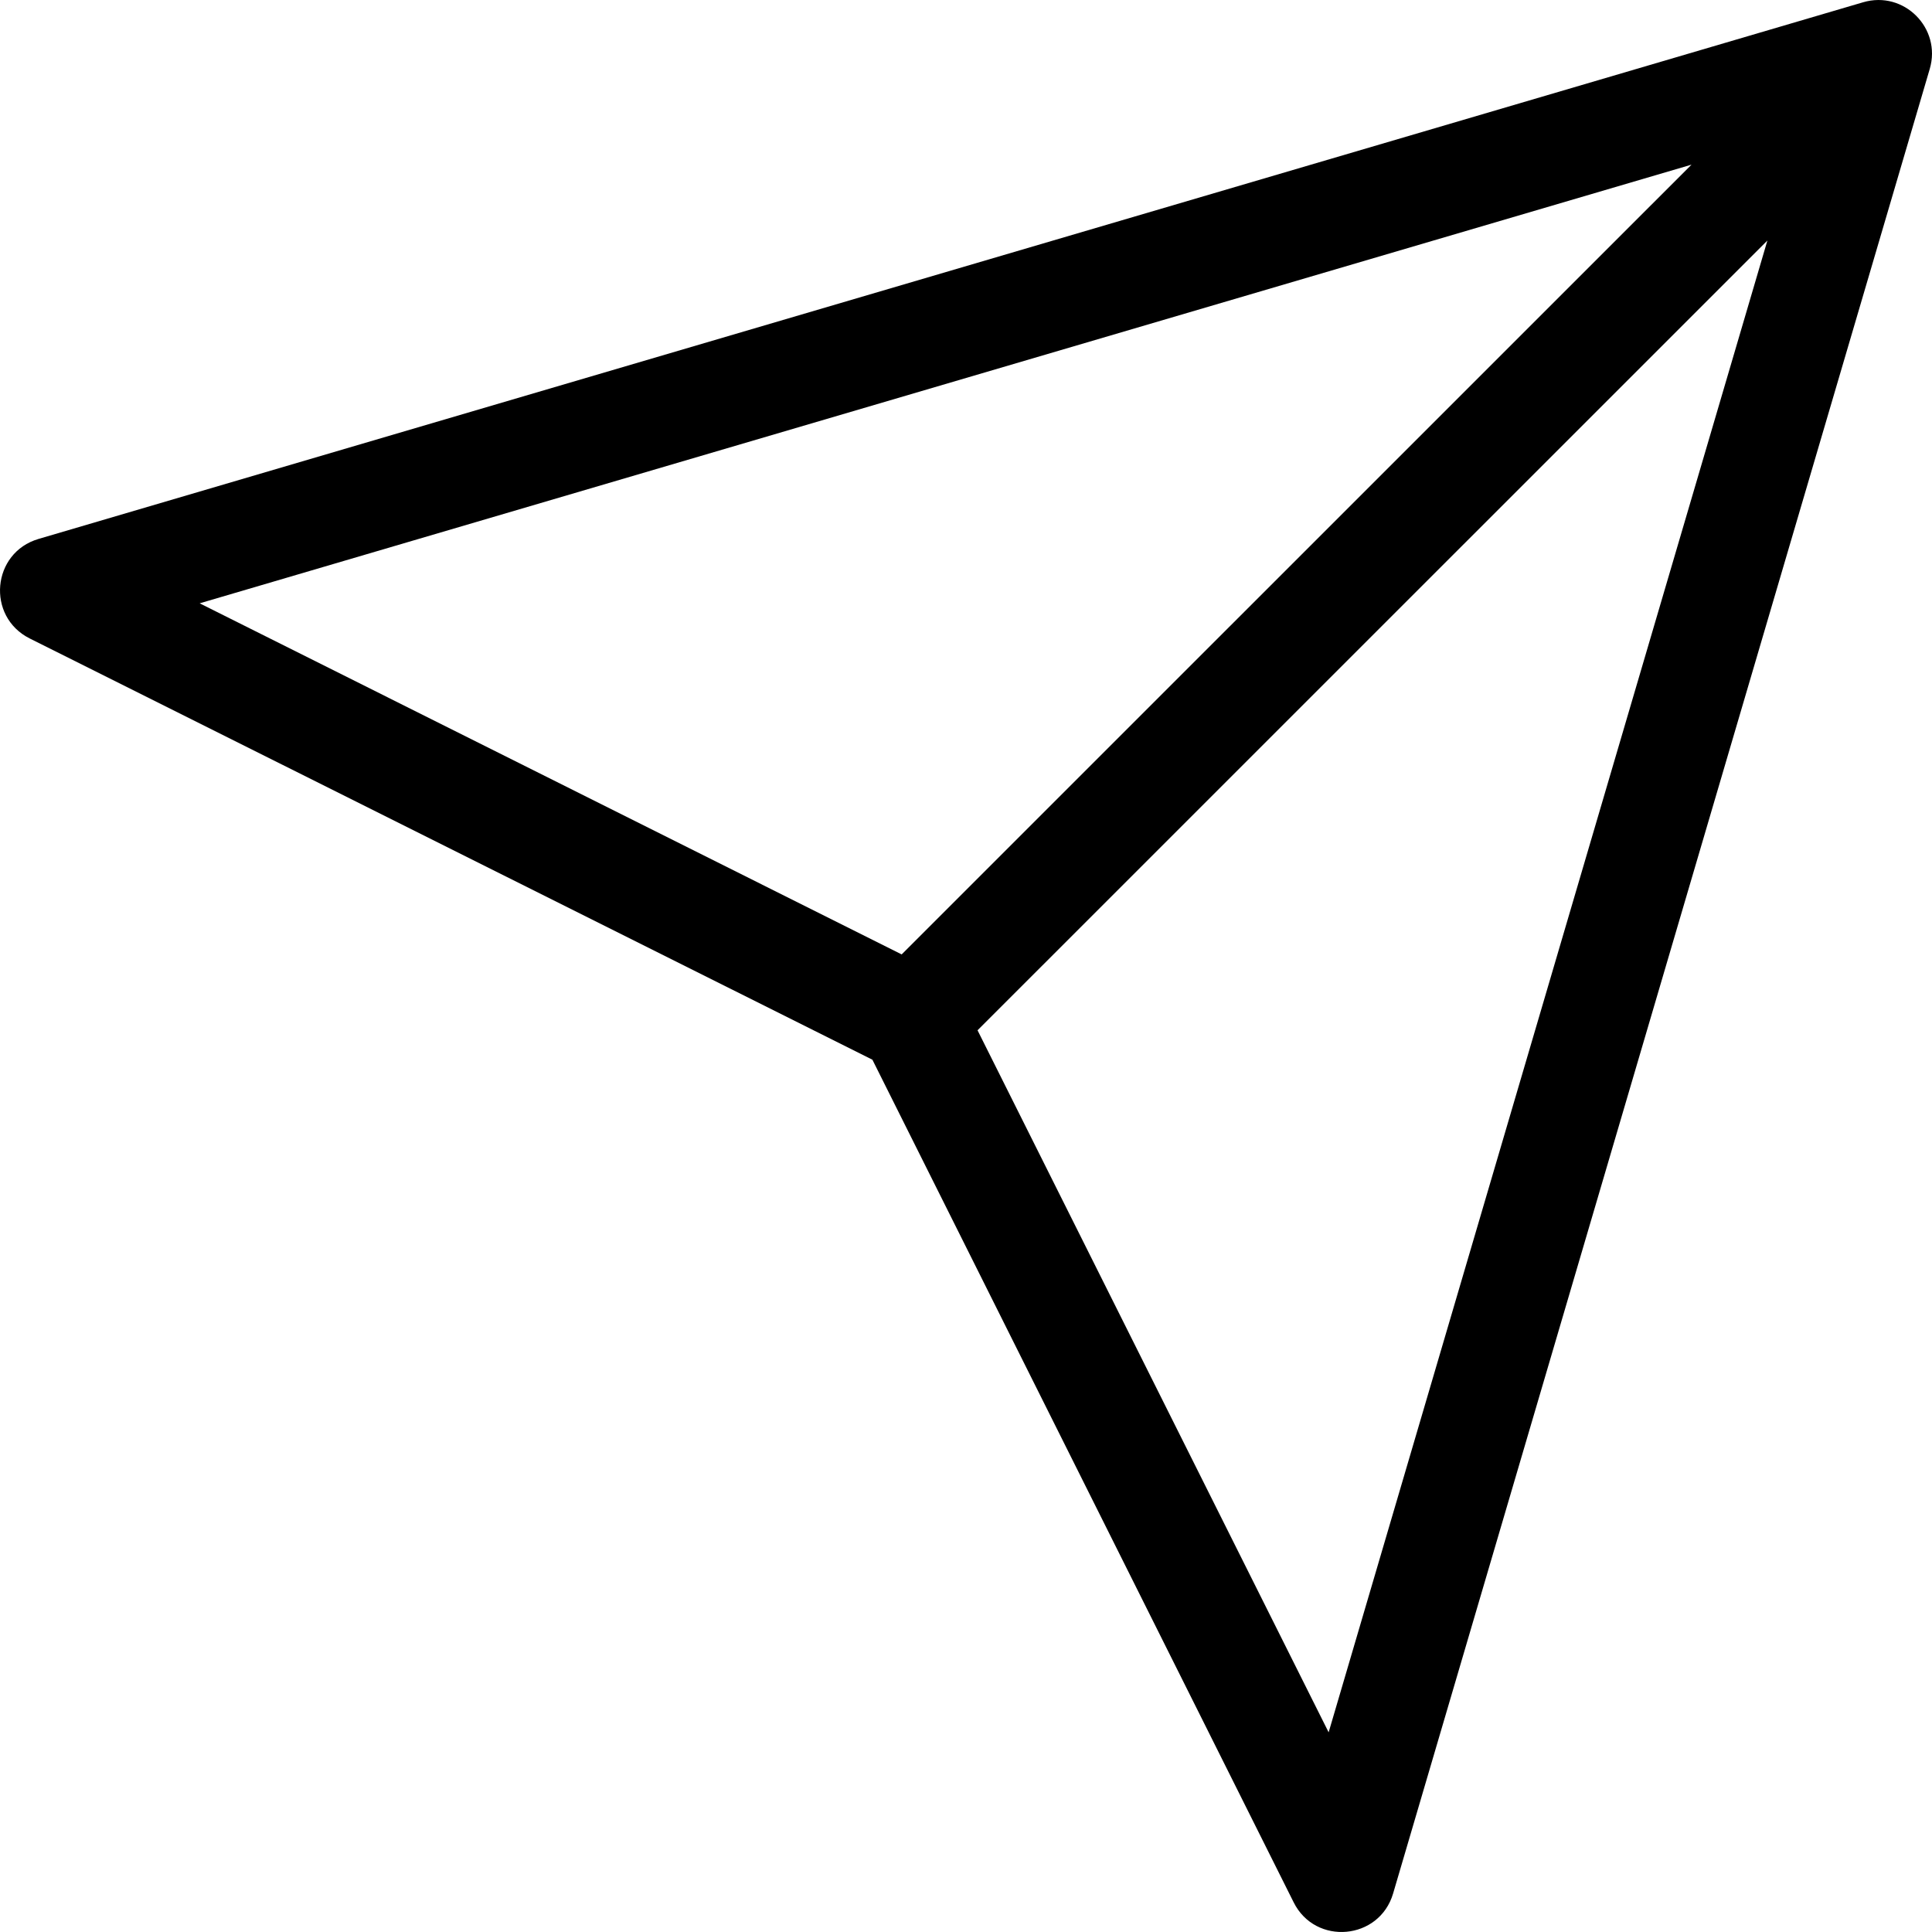 <svg width="40" height="40" viewBox="0 0 40 40" xmlns="http://www.w3.org/2000/svg">
    <path d="M27.508 35.866L20.239 21.331L36.592 4.98L27.508 35.866ZM4.134 12.491L35.021 3.409L18.668 19.76L4.134 12.491ZM0.798 11.158C-0.17 11.442 -0.288 12.764 0.614 13.218L18.062 21.94L26.784 39.386C27.235 40.288 28.559 40.17 28.843 39.202L39.954 1.425C40.2 0.582 39.418 -0.202 38.574 0.047L0.798 11.158Z"/>
</svg>
